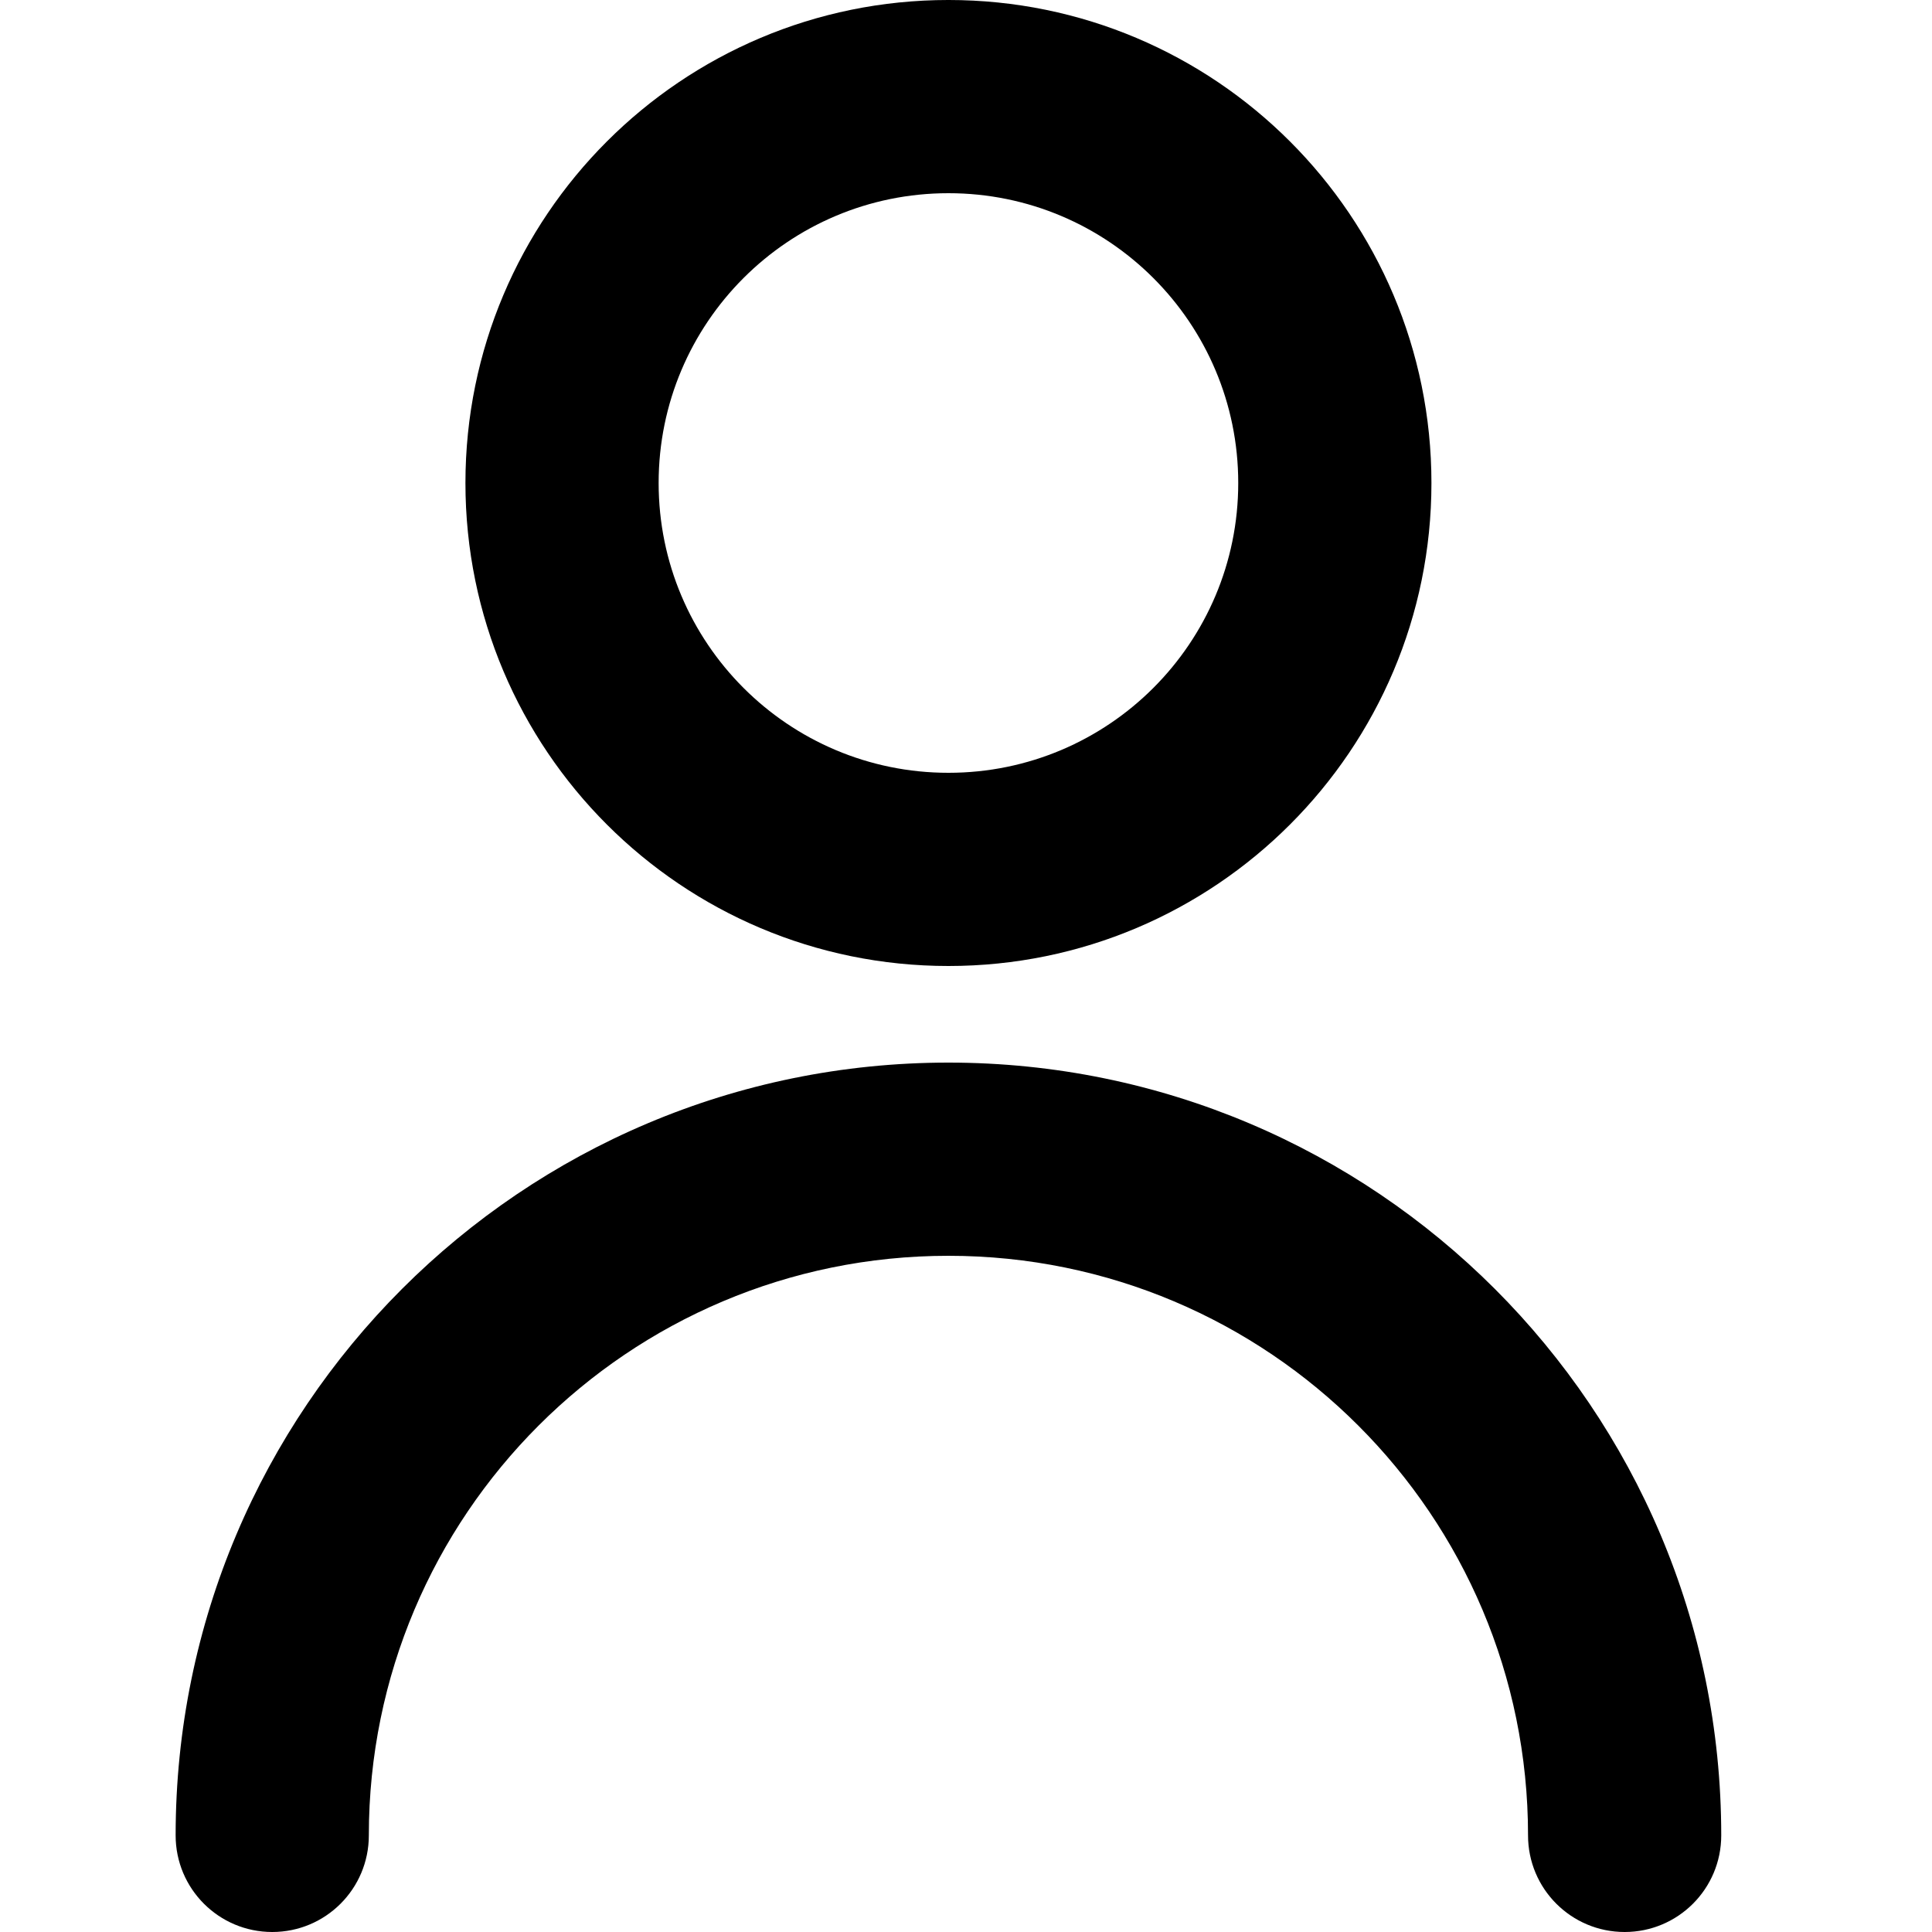 <svg width="22" height="22" viewBox="0 0 22 22" fill="none" xmlns="http://www.w3.org/2000/svg">
<g clip-path="url(#clip0_50_1290)">
<path fill-rule="evenodd" clip-rule="evenodd" d="M10.8 2.2C8.977 2.2 7.5 3.677 7.5 5.5C7.5 7.322 8.977 8.8 10.8 8.8C12.623 8.8 14.1 7.322 14.1 5.5C14.1 3.677 12.623 2.2 10.8 2.2ZM5.3 5.5C5.3 2.462 7.762 -6.10352e-05 10.8 -6.10352e-05C13.838 -6.10352e-05 16.3 2.462 16.3 5.5C16.3 8.538 13.838 11 10.8 11C7.762 11 5.3 8.538 5.3 5.5ZM10.8 14.3C7.155 14.3 4.2 17.255 4.2 20.9C4.2 21.508 3.708 22 3.1 22C2.492 22 2 21.508 2 20.9C2 16.04 5.94 12.1 10.8 12.1C15.66 12.1 19.6 16.04 19.6 20.9C19.6 21.508 19.108 22 18.5 22C17.892 22 17.4 21.508 17.4 20.9C17.4 17.255 14.445 14.3 10.8 14.3Z" fill="black"/>
</g>
<defs>
<clipPath id="clip0_50_1290">
<rect width="22" height="22" fill="white"/>
</clipPath>
</defs>
</svg>
